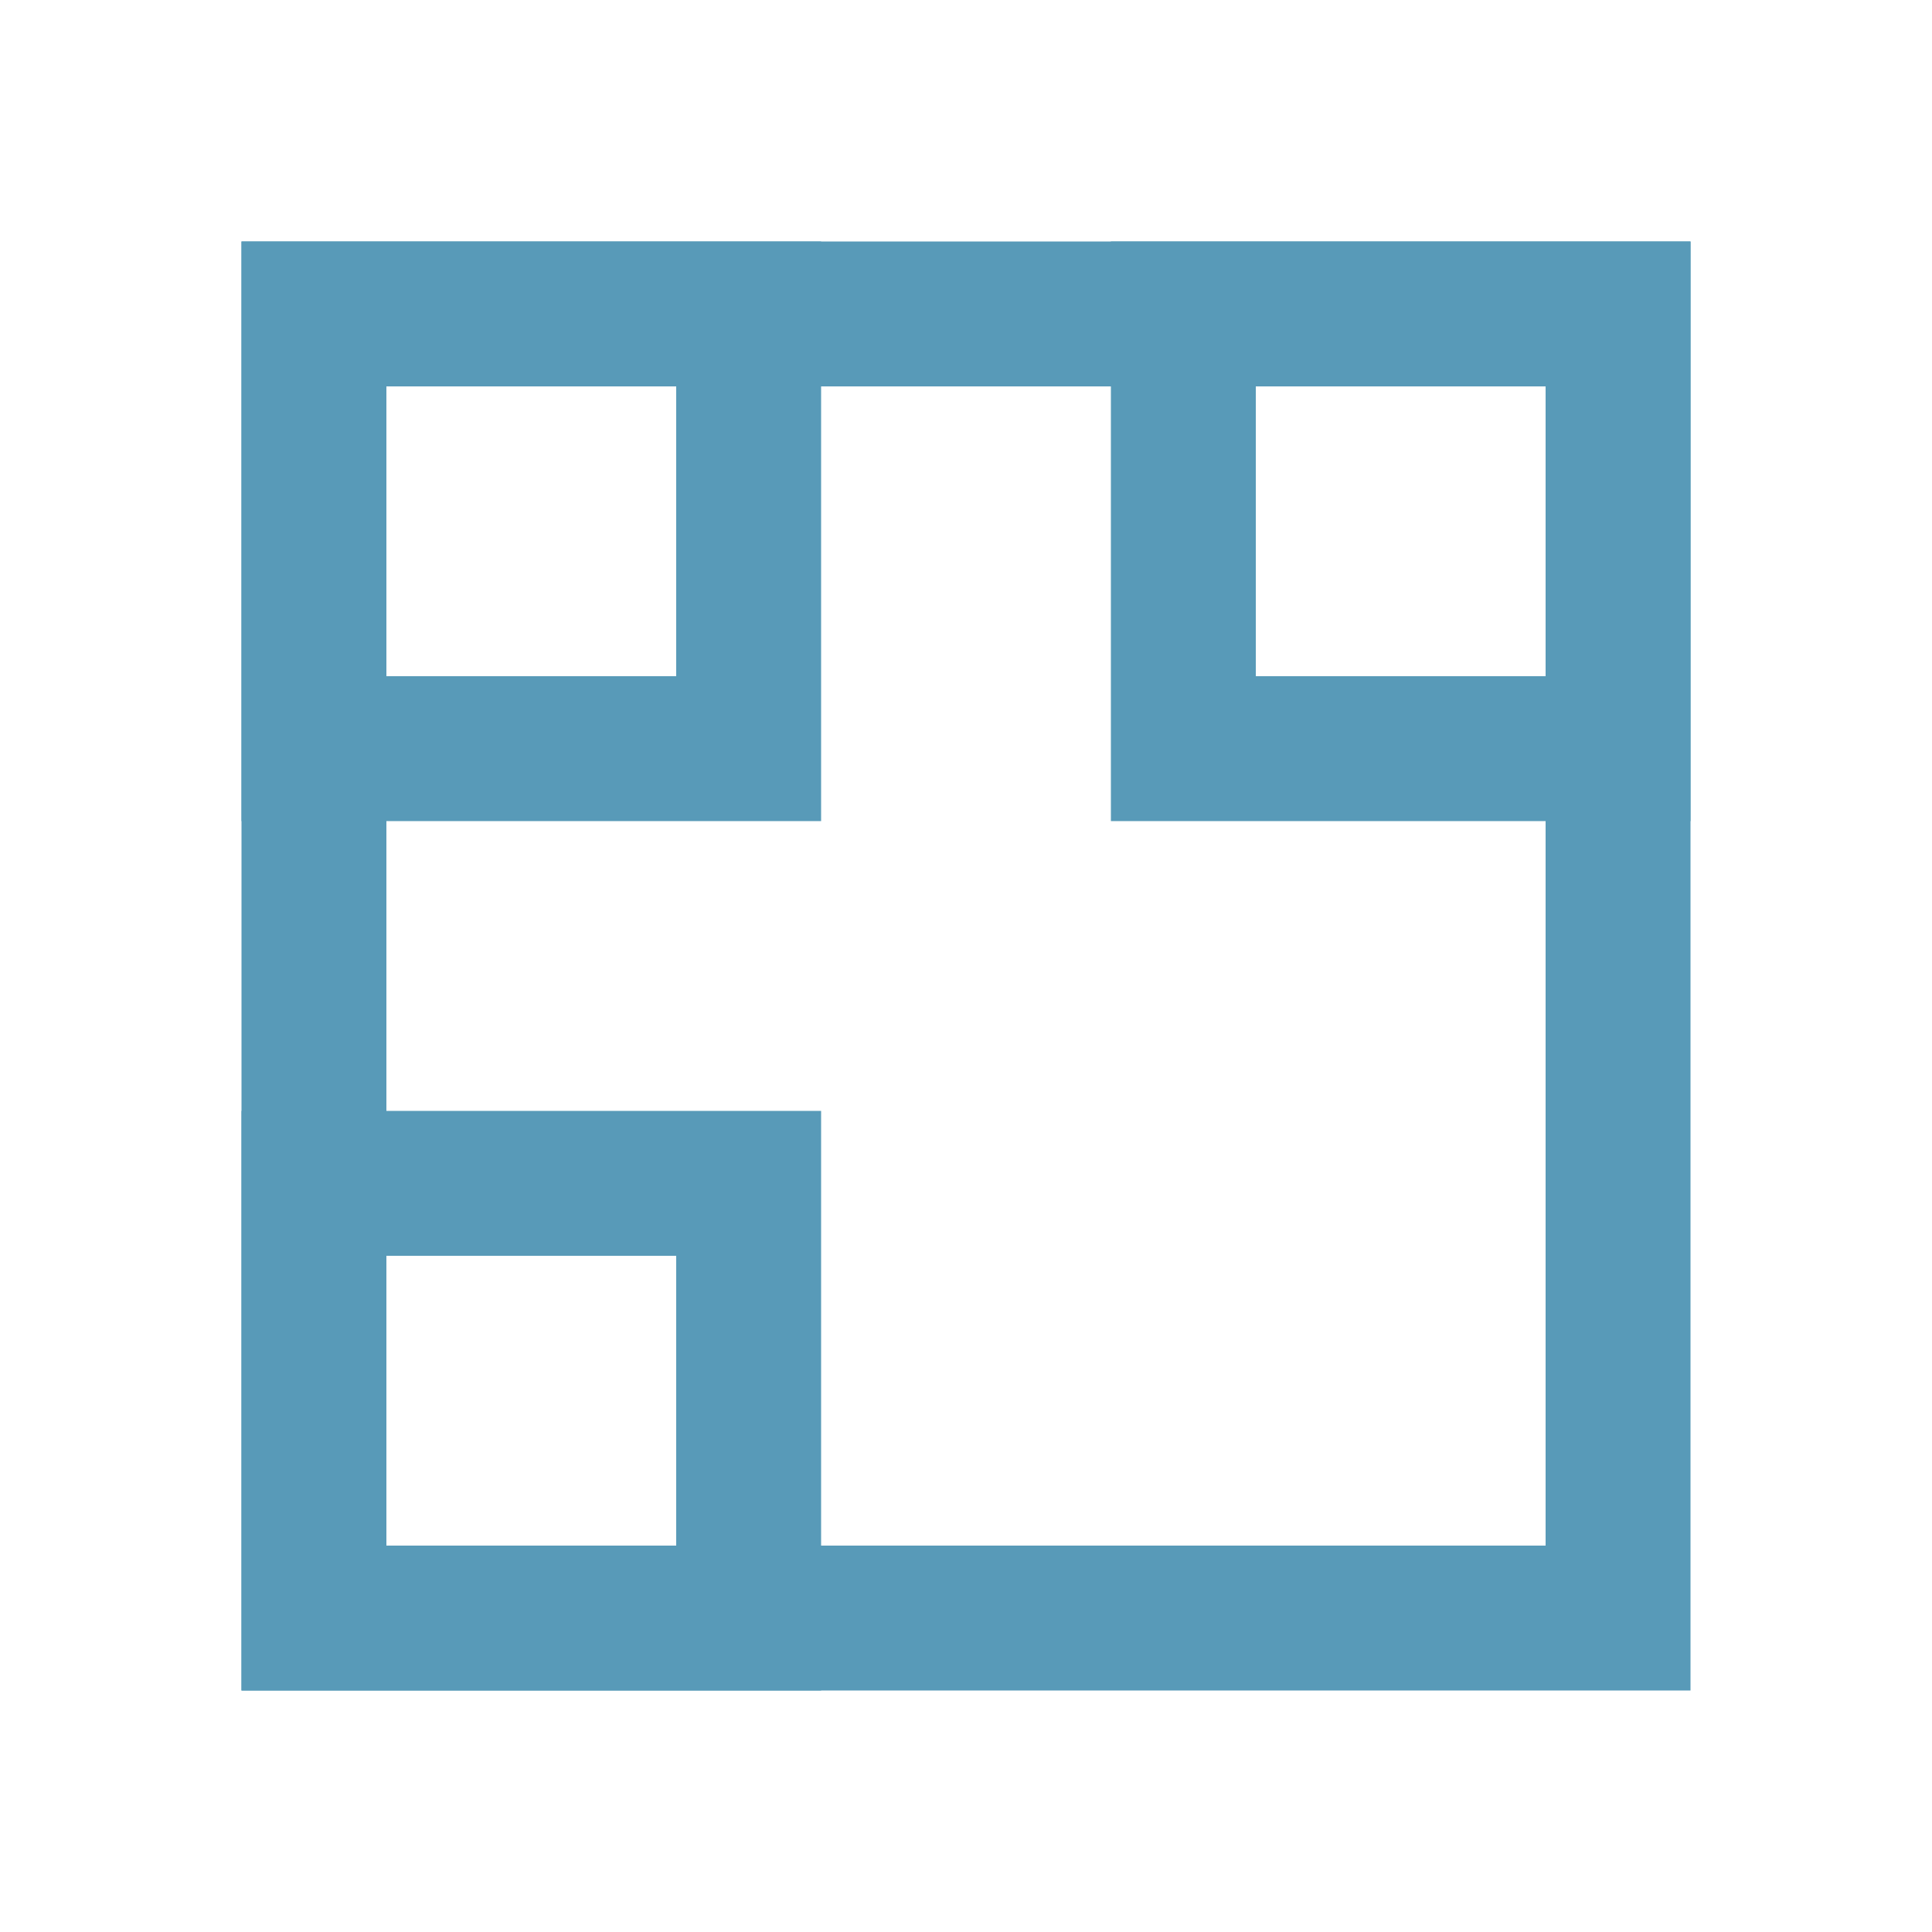 <svg width="24" height="24" viewBox="0 0 24 24" fill="none" xmlns="http://www.w3.org/2000/svg">
<path fill-rule="evenodd" clip-rule="evenodd" d="M3 3H21V21H3V3ZM4.8 4.8V19.2H19.2V4.8H4.8Z" fill="#589AB8"/>
<path fill-rule="evenodd" clip-rule="evenodd" d="M13.8 3H21V10.2H13.8V3ZM15.6 4.8V8.4H19.2V4.8H15.6Z" fill="#589AB8"/>
<path fill-rule="evenodd" clip-rule="evenodd" d="M3 3H10.2V10.2H3V3ZM4.8 4.8V8.4H8.4V4.8H4.8Z" fill="#589AB8"/>
<path fill-rule="evenodd" clip-rule="evenodd" d="M3 13.8H10.2V21H3V13.8ZM4.8 15.6V19.2H8.4V15.6H4.8Z" fill="#589AB8"/>
</svg>

